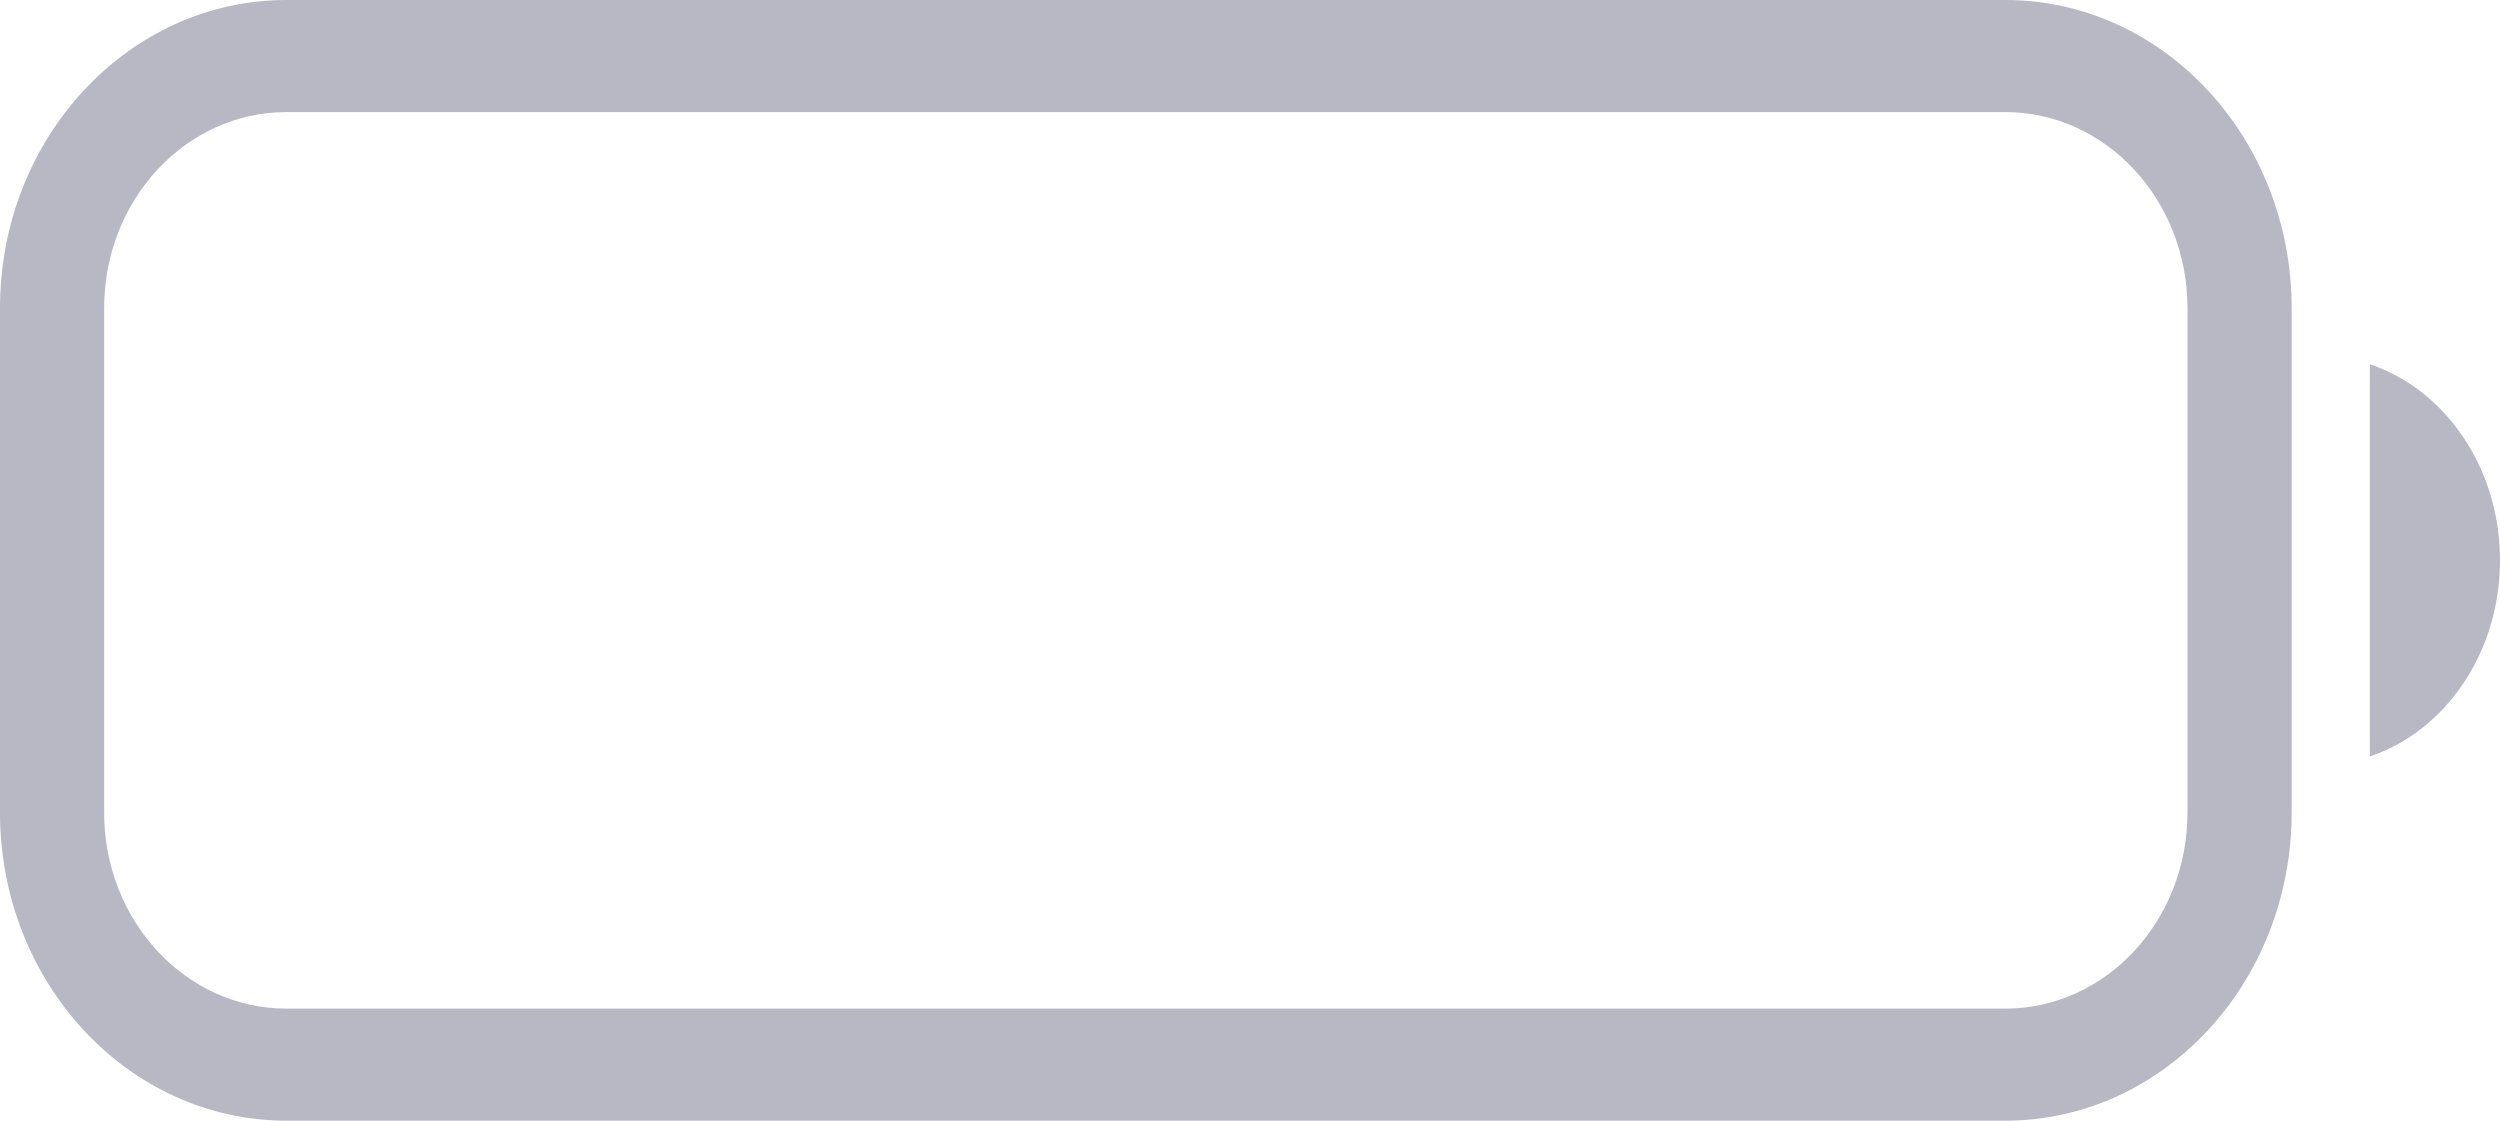 <svg width="29" height="13" viewBox="0 0 29 13" fill="none" xmlns="http://www.w3.org/2000/svg">
<path fill-rule="evenodd" clip-rule="evenodd" d="M3.323 0C1.488 0 0 1.601 0 3.575V9.425C0 11.399 1.488 13 3.323 13H23.26C25.096 13 26.583 11.399 26.583 9.425V3.575C26.583 1.601 25.096 0 23.26 0H3.323ZM3.323 1.3C2.155 1.3 1.208 2.319 1.208 3.575V9.425C1.208 10.681 2.155 11.7 3.323 11.7H23.26C24.428 11.7 25.375 10.681 25.375 9.425V3.575C25.375 2.319 24.428 1.3 23.26 1.3H3.323Z" fill="#B7B8C3"/>
<path d="M27.49 8.775C28.363 8.483 29 7.575 29 6.5C29 5.425 28.363 4.517 27.49 4.225V8.775Z" fill="#B7B8C3"/>
</svg>
